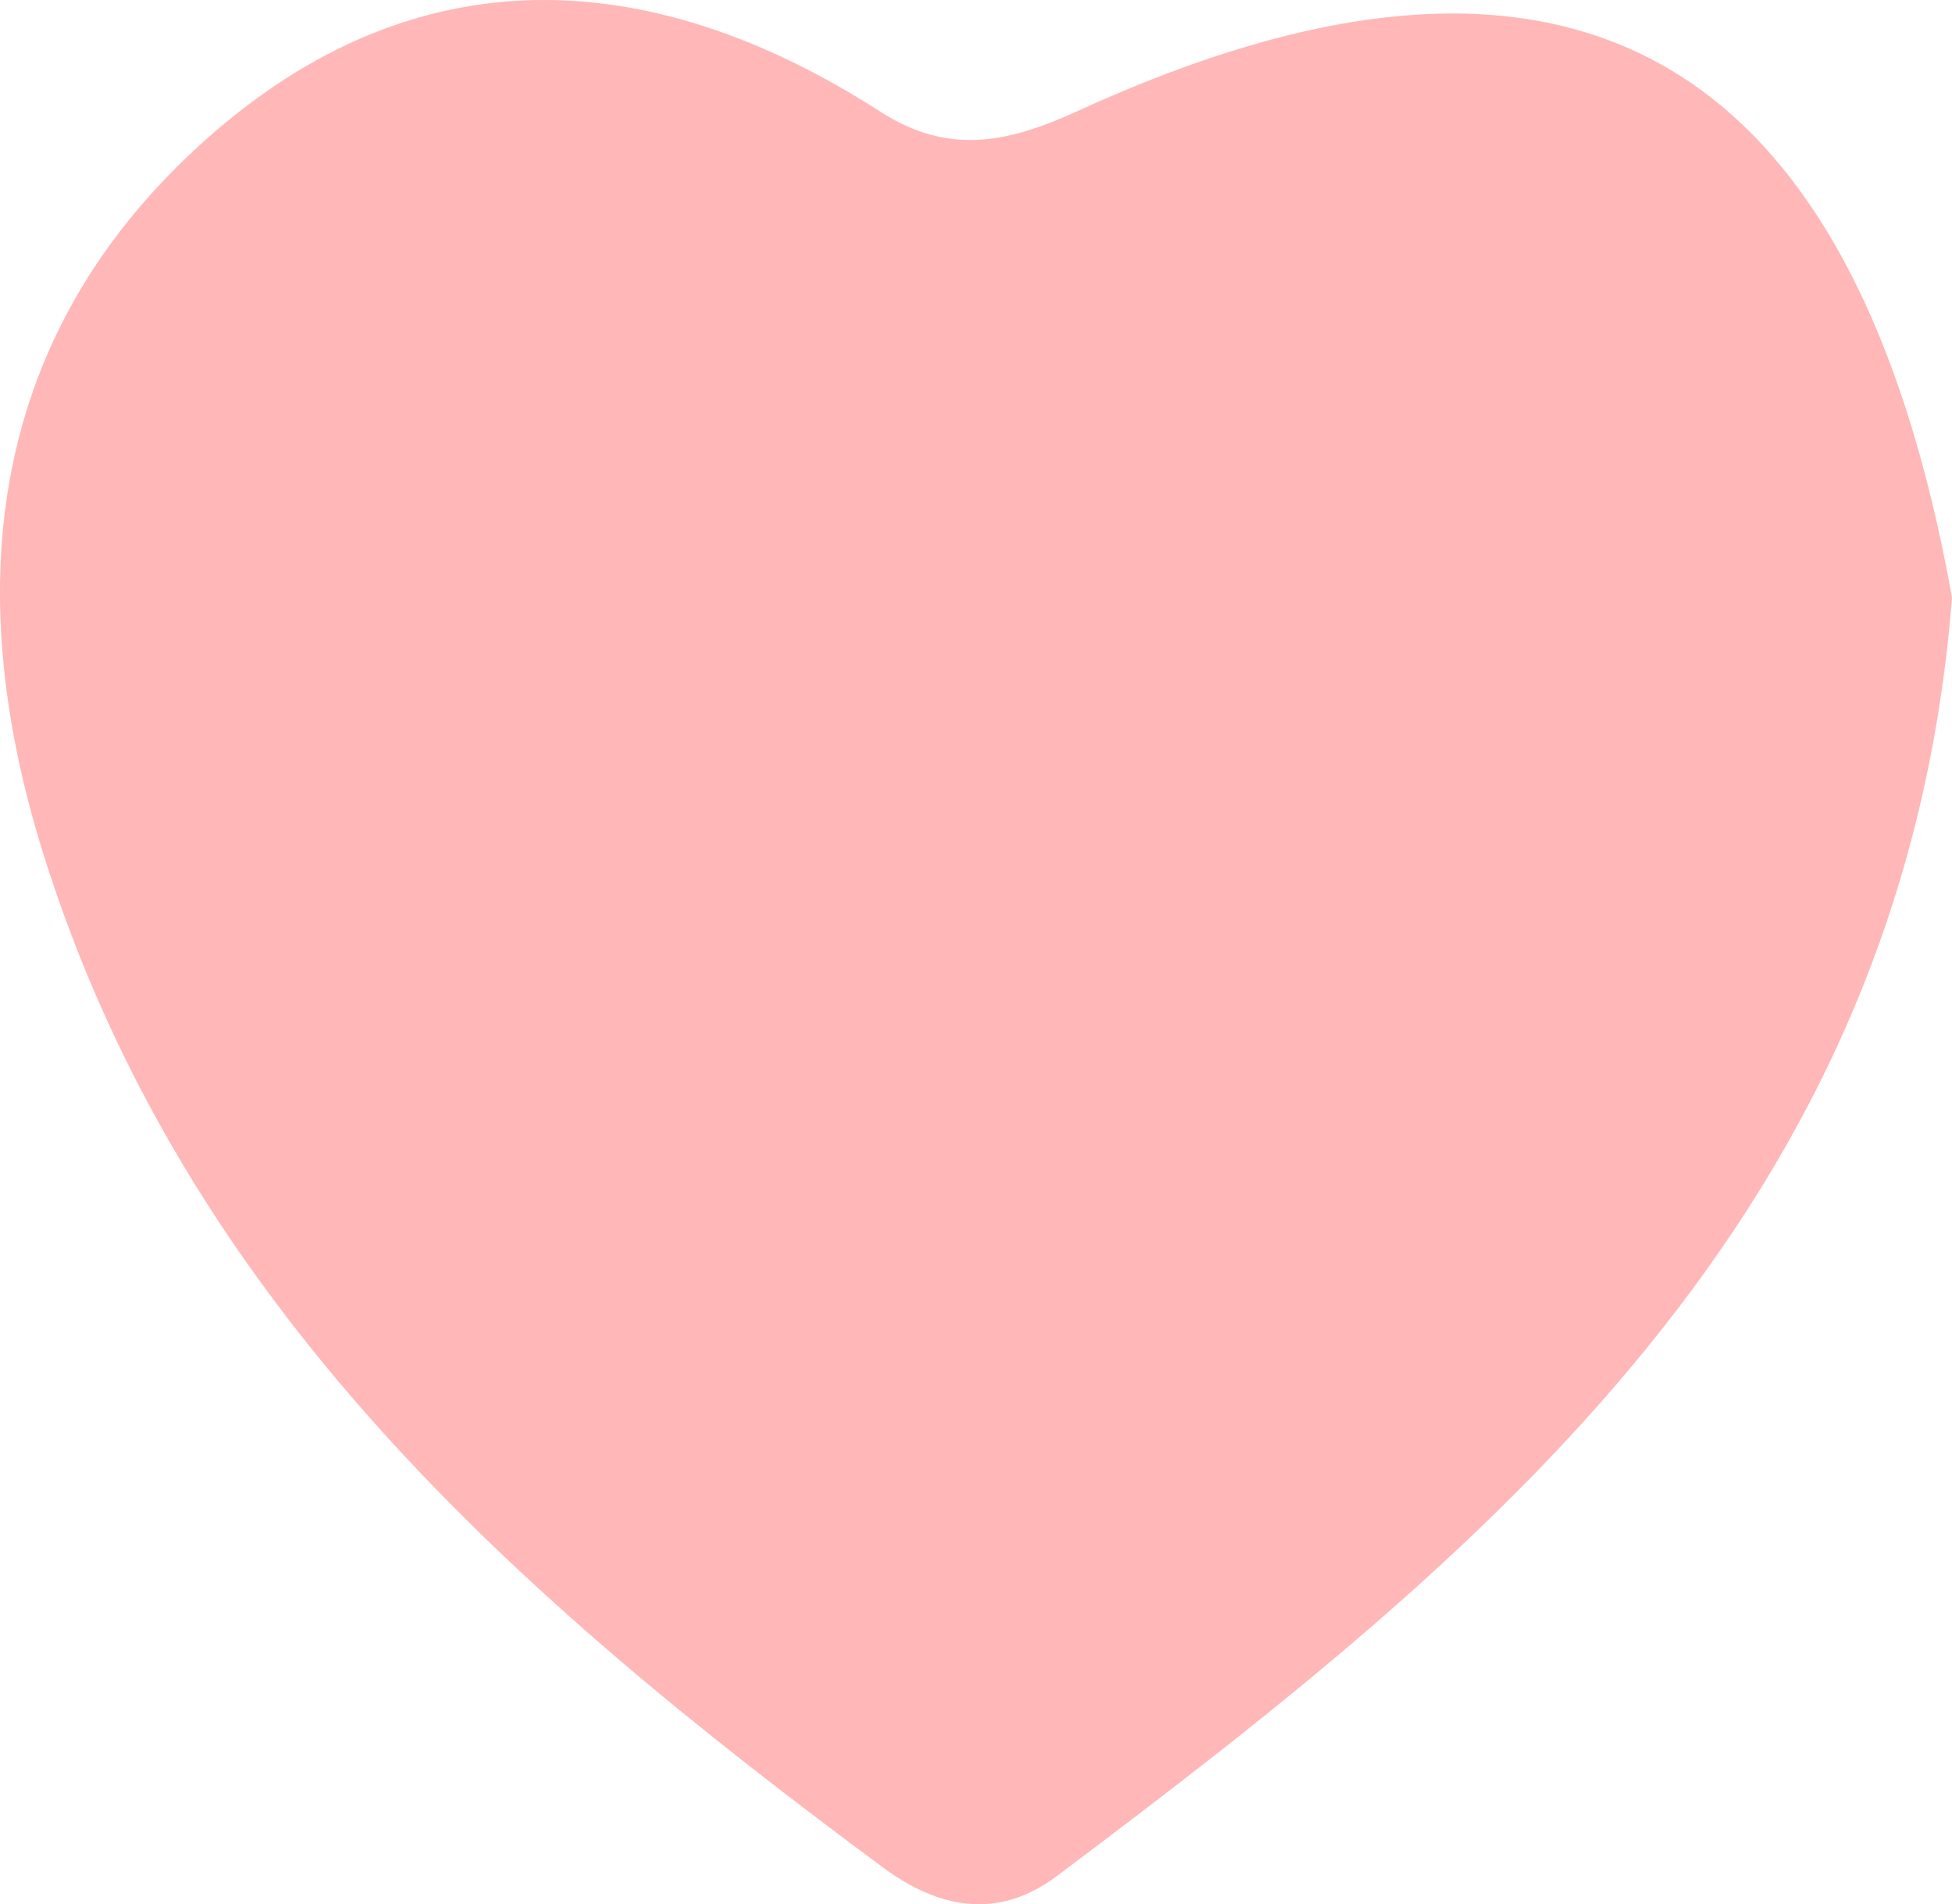 <svg width="81" height="79" xmlns="http://www.w3.org/2000/svg" xmlns:xlink="http://www.w3.org/1999/xlink" xml:space="preserve" overflow="hidden"><defs><clipPath id="clip0"><rect x="662" y="481" width="81" height="79"/></clipPath></defs><g clip-path="url(#clip0)" transform="translate(-662 -481)"><path d="M743 505.794C740.995 531.333 723.804 545.362 705.851 558.834 703.417 560.661 700.954 560.188 698.641 558.475 683.538 547.299 669.617 535.115 663.772 516.338 660.309 505.212 661.59 494.745 670.582 486.756 679.234 479.068 688.961 479.479 698.523 485.629 701.332 487.437 703.777 486.954 706.729 485.602 726.876 476.374 738.897 482.887 743 505.794Z" fill="#FFB7B7" fill-rule="evenodd"/></g></svg>